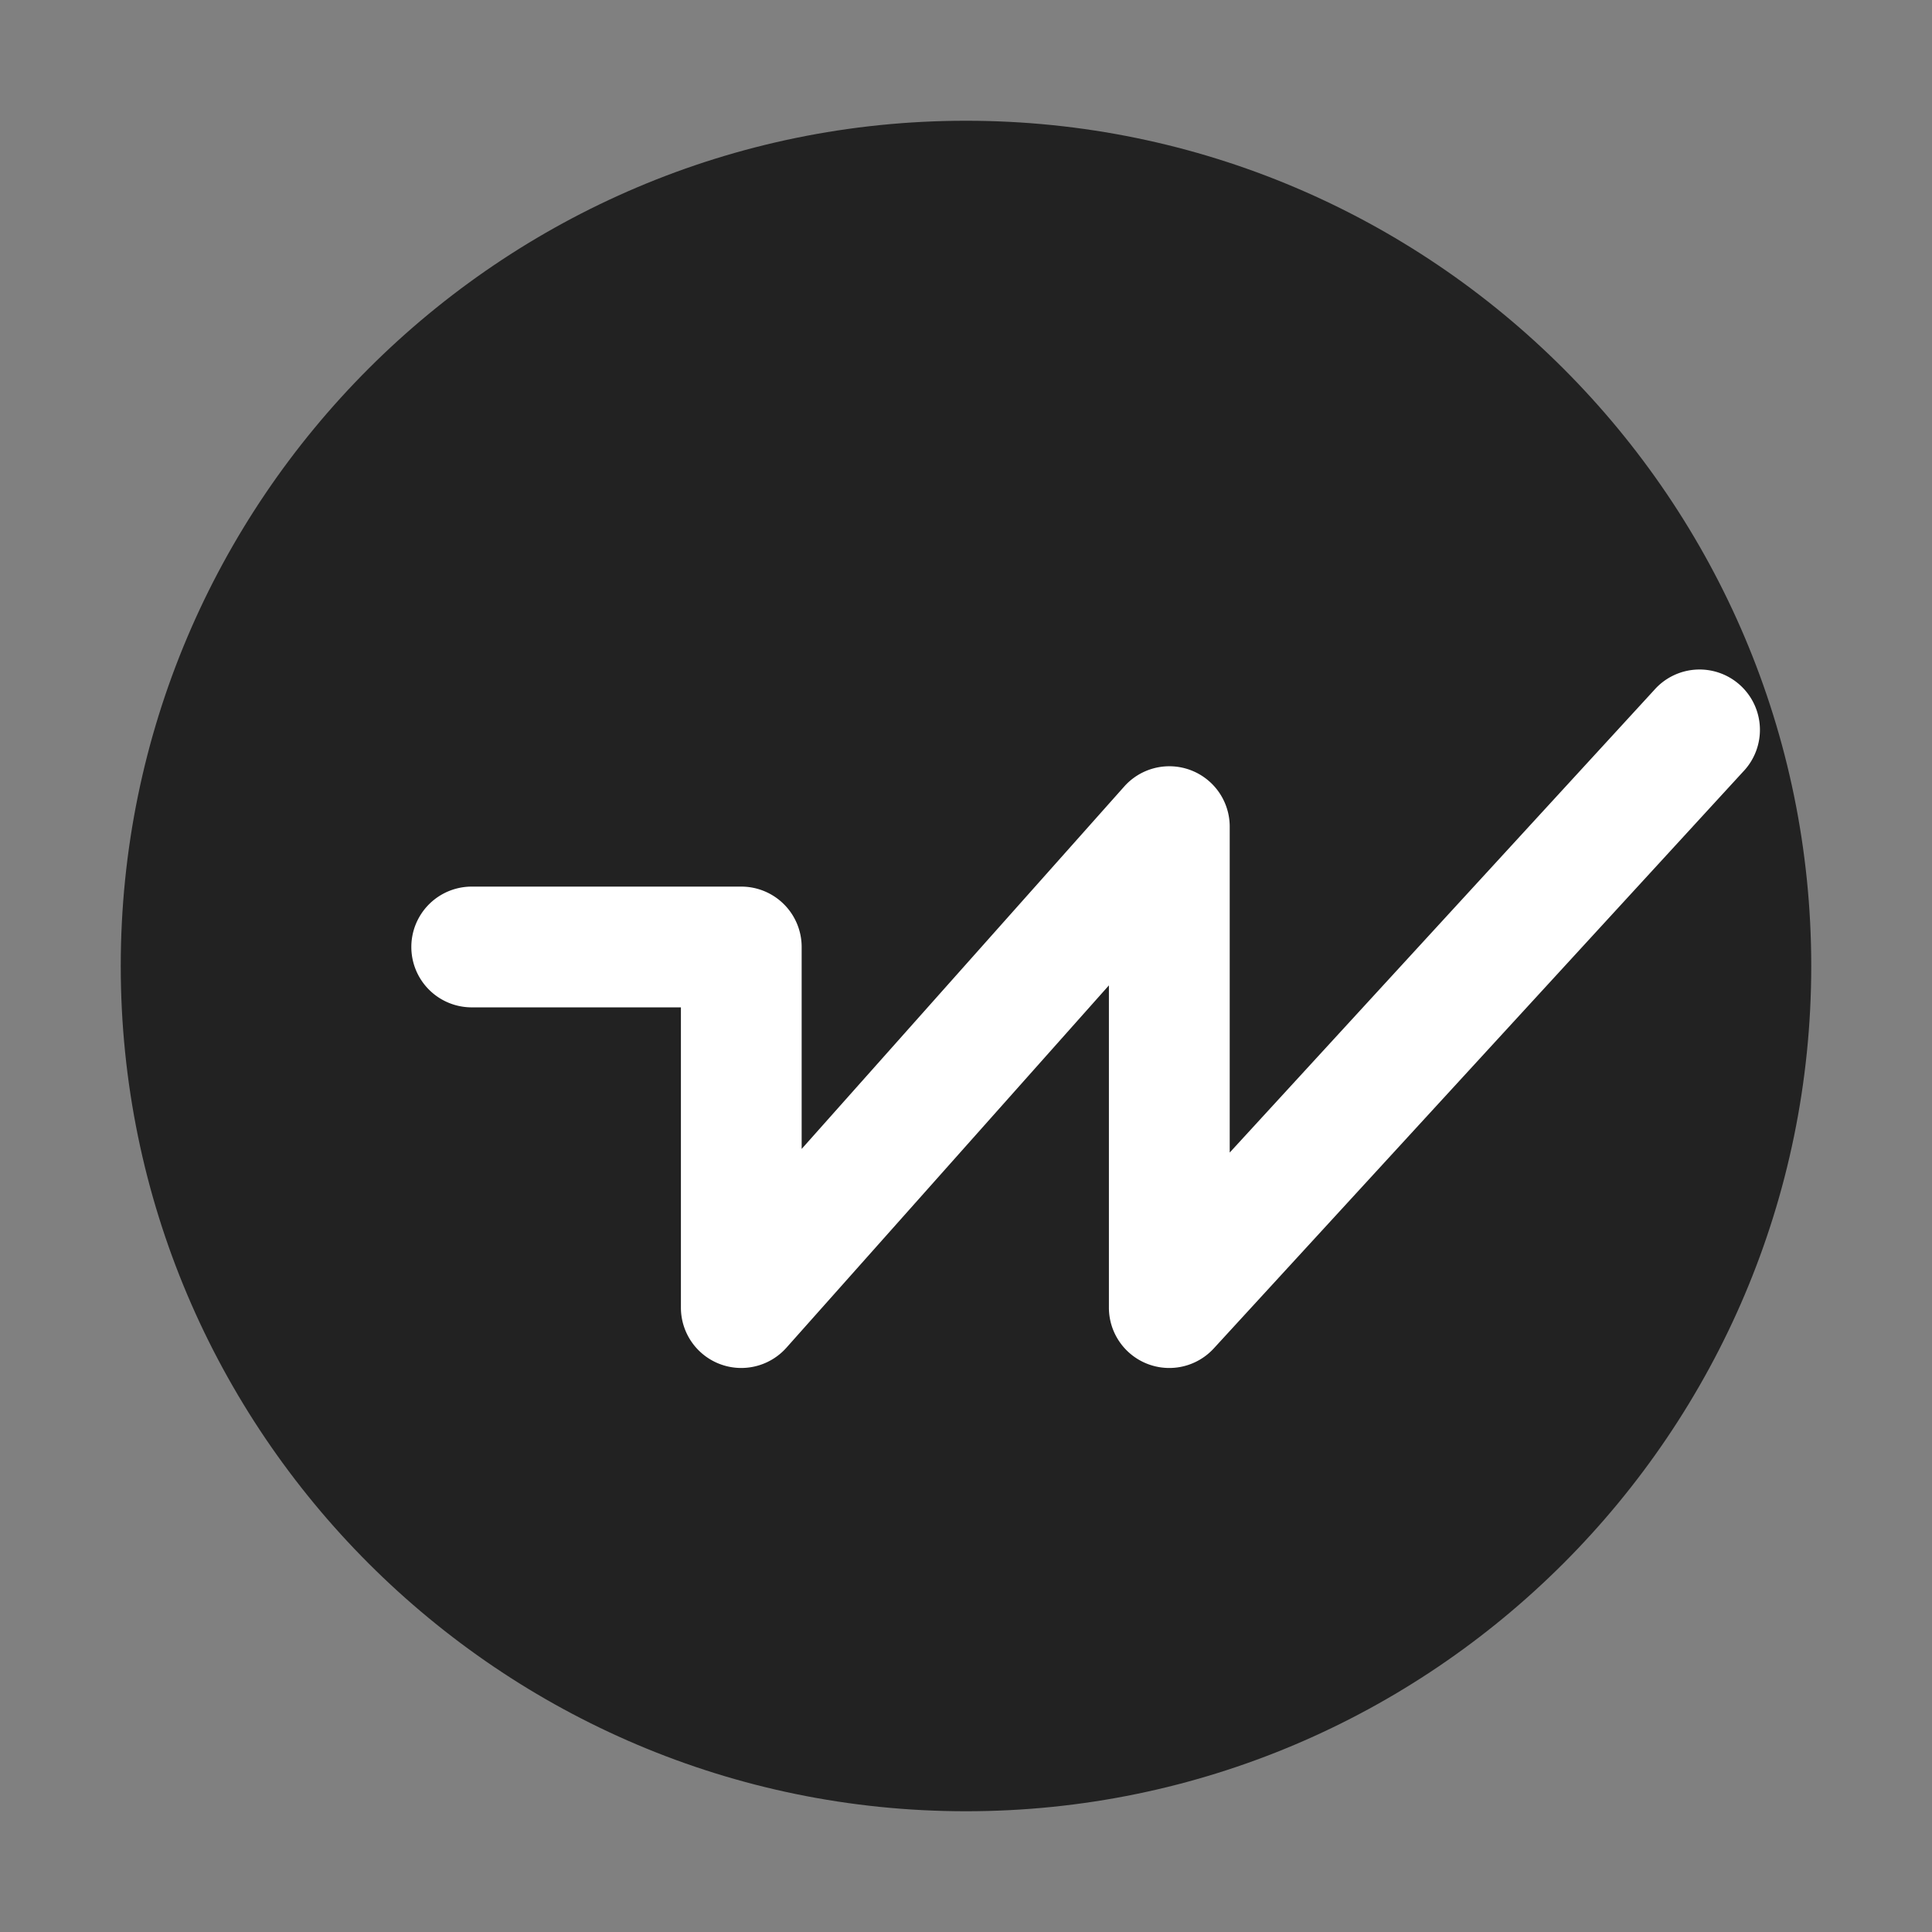 <?xml version="1.0" standalone="no"?><!DOCTYPE svg PUBLIC "-//W3C//DTD SVG 1.1//EN" "http://www.w3.org/Graphics/SVG/1.1/DTD/svg11.dtd"><svg t="1561622792399" class="icon" viewBox="0 0 1024 1024" version="1.1" xmlns="http://www.w3.org/2000/svg" p-id="673" data-spm-anchor-id="a313x.7781069.0.i1" width="512" height="512" xmlns:xlink="http://www.w3.org/1999/xlink"><rect x="0" y="0" width="1024" height="1024" fill="#808080" stroke="none"/><defs><style type="text/css"></style></defs><path d="M512 512m-416 0a416 416 0 1 0 832 0 416 416 0 1 0-832 0Z" fill="#222222" p-id="674" data-spm-anchor-id="a313x.7781069.0.i0" class=""></path><path d="M512 960C264.96 960 64 759.04 64 512S264.96 64 512 64s448 200.96 448 448-200.96 448-448 448z m0-832C300.256 128 128 300.256 128 512s172.256 384 384 384 384-172.256 384-384S723.744 128 512 128z" fill="#222222" p-id="675" data-spm-anchor-id="a313x.7781069.0.i2" class=""></path><path d="M392.896 725.056a32 32 0 0 1-32-32v-159.136H250.016a32 32 0 0 1 0-64h142.88a32 32 0 0 1 32 32v107.04l170.944-192.064a32 32 0 0 1 55.936 21.28v172.704l224.928-245.088a32 32 0 1 1 47.136 43.264l-280.512 305.632a32 32 0 0 1-55.584-21.632v-170.784l-170.944 192.064a32.064 32.064 0 0 1-23.904 10.72z" fill="#ffffff" p-id="676" data-spm-anchor-id="a313x.7781069.0.i3" class="selected"></path></svg>
